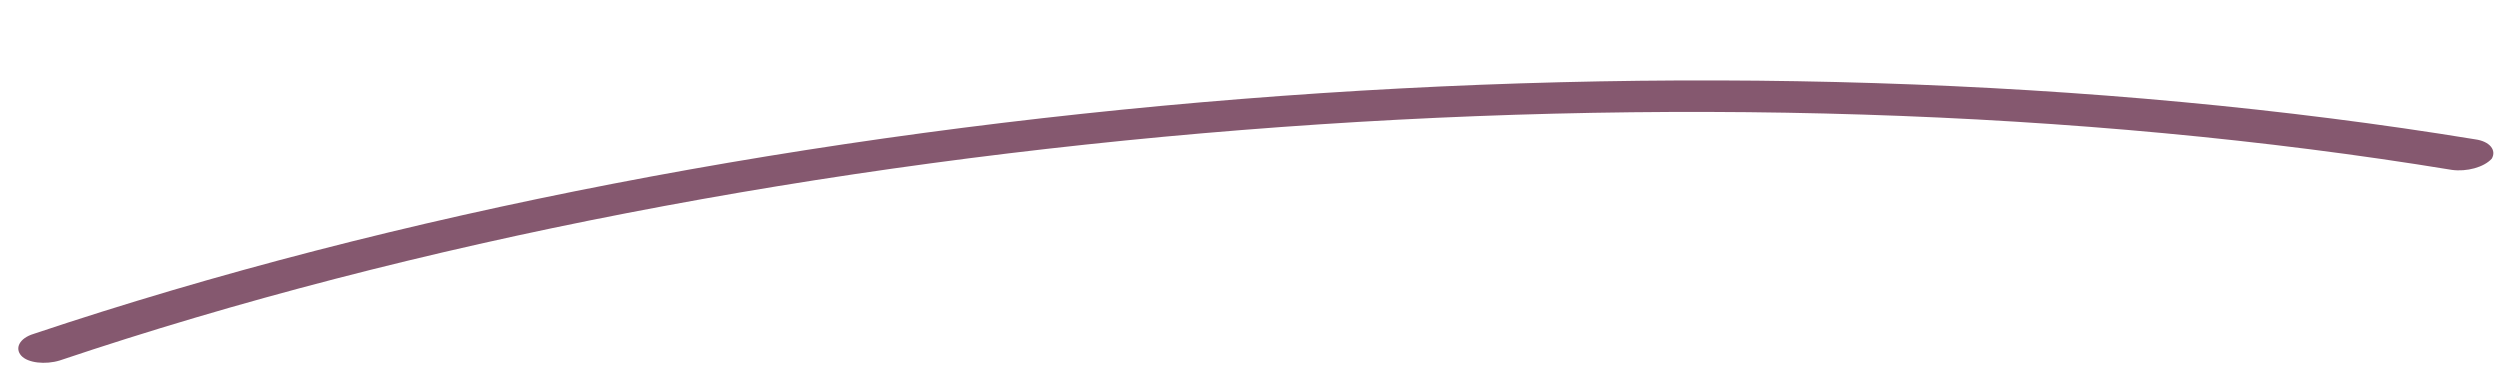 <svg width="316" height="47" viewBox="0 0 316 47" fill="none" xmlns="http://www.w3.org/2000/svg">
<path d="M309.919 21.474C215.699 6.012 96.946 15.474 7.539 45.567C5.746 46.113 3.508 45.888 2.677 44.947C1.846 44.005 2.462 42.748 4.256 42.202C50.04 26.868 102.986 16.806 156.865 12.513C210.743 8.22 264.821 9.754 312.866 17.612C314.738 17.866 315.588 19.007 314.953 20.065C313.951 21.153 311.79 21.728 309.919 21.474Z" fill="#85586F"/>
</svg>
